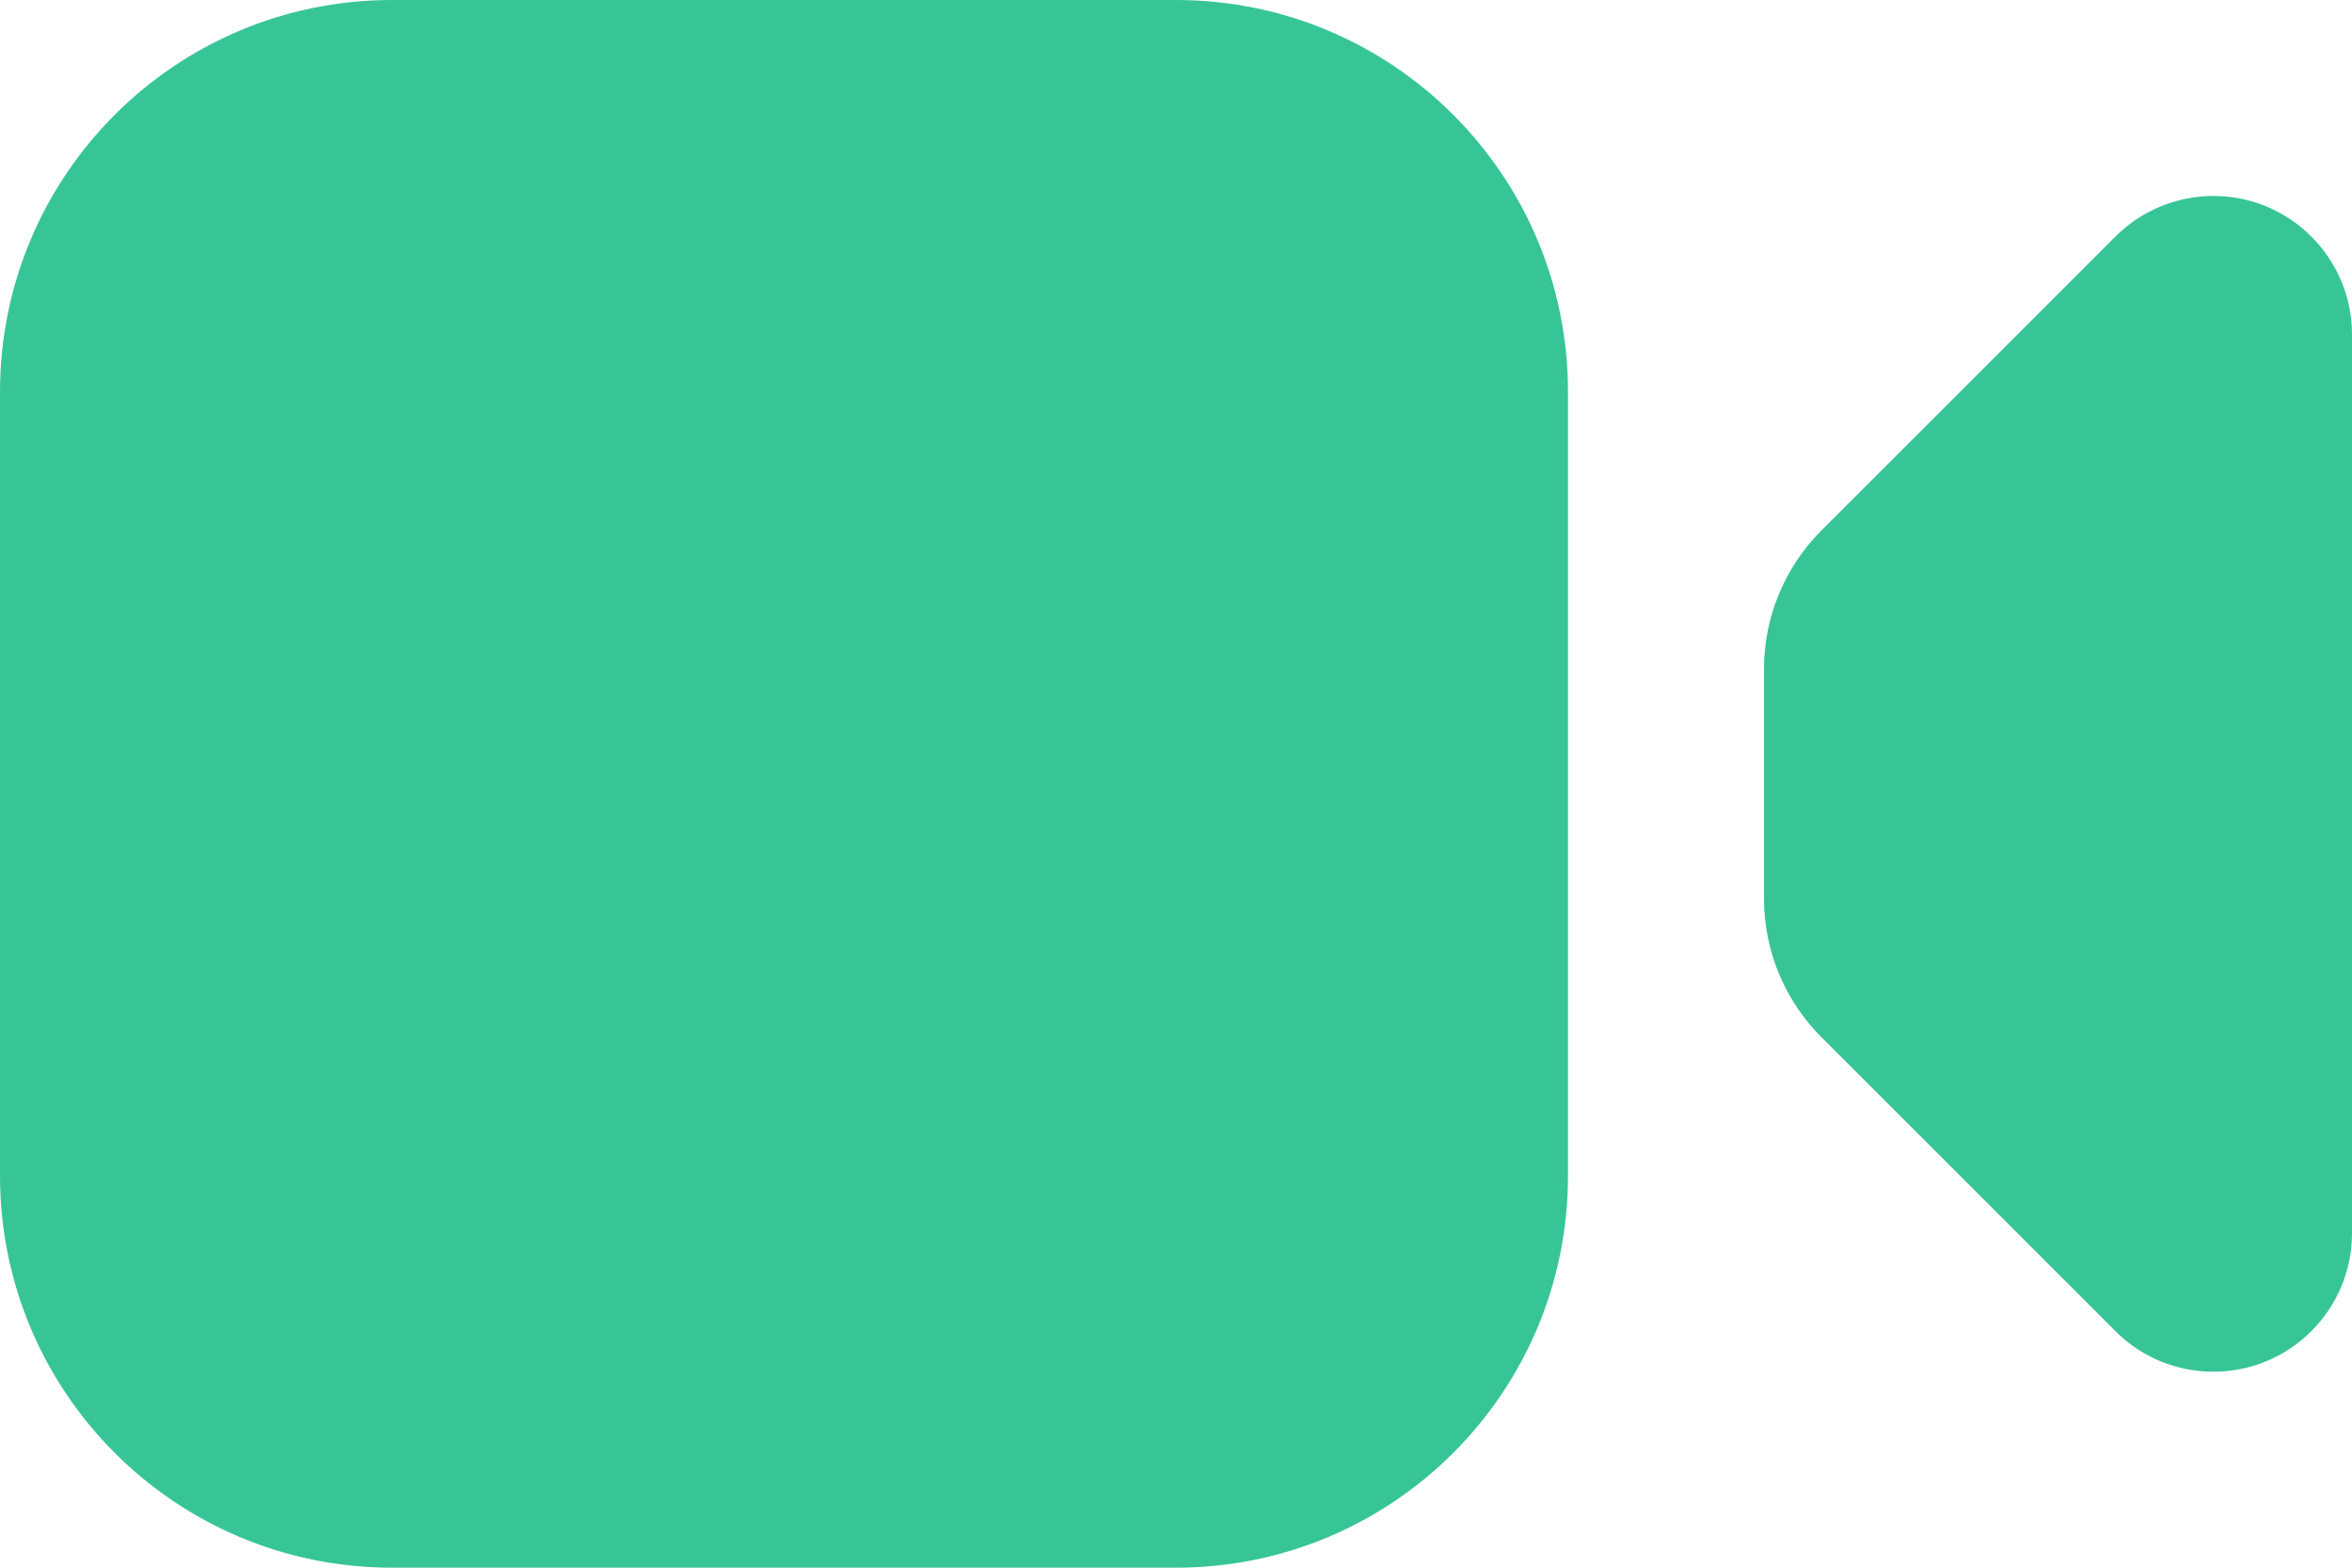 <svg width="12" height="8" viewBox="0 0 12 8" fill="none" xmlns="http://www.w3.org/2000/svg">
<path d="M2 0C0.895 0 0 0.895 0 2V6C0 7.105 0.895 8 2 8H6C7.105 8 8 7.105 8 6V2C8 0.895 7.105 0 6 0H2Z" fill="#37C597"/>
<path d="M9.293 2.707C9.105 2.895 9 3.149 9 3.414V4.586C9 4.851 9.105 5.105 9.293 5.293L10.793 6.793C10.925 6.926 11.105 7 11.293 7C11.683 7 12 6.683 12 6.293V1.707C12 1.317 11.683 1 11.293 1C11.105 1 10.925 1.075 10.793 1.207L9.293 2.707Z" fill="#37C597"/>
</svg>
